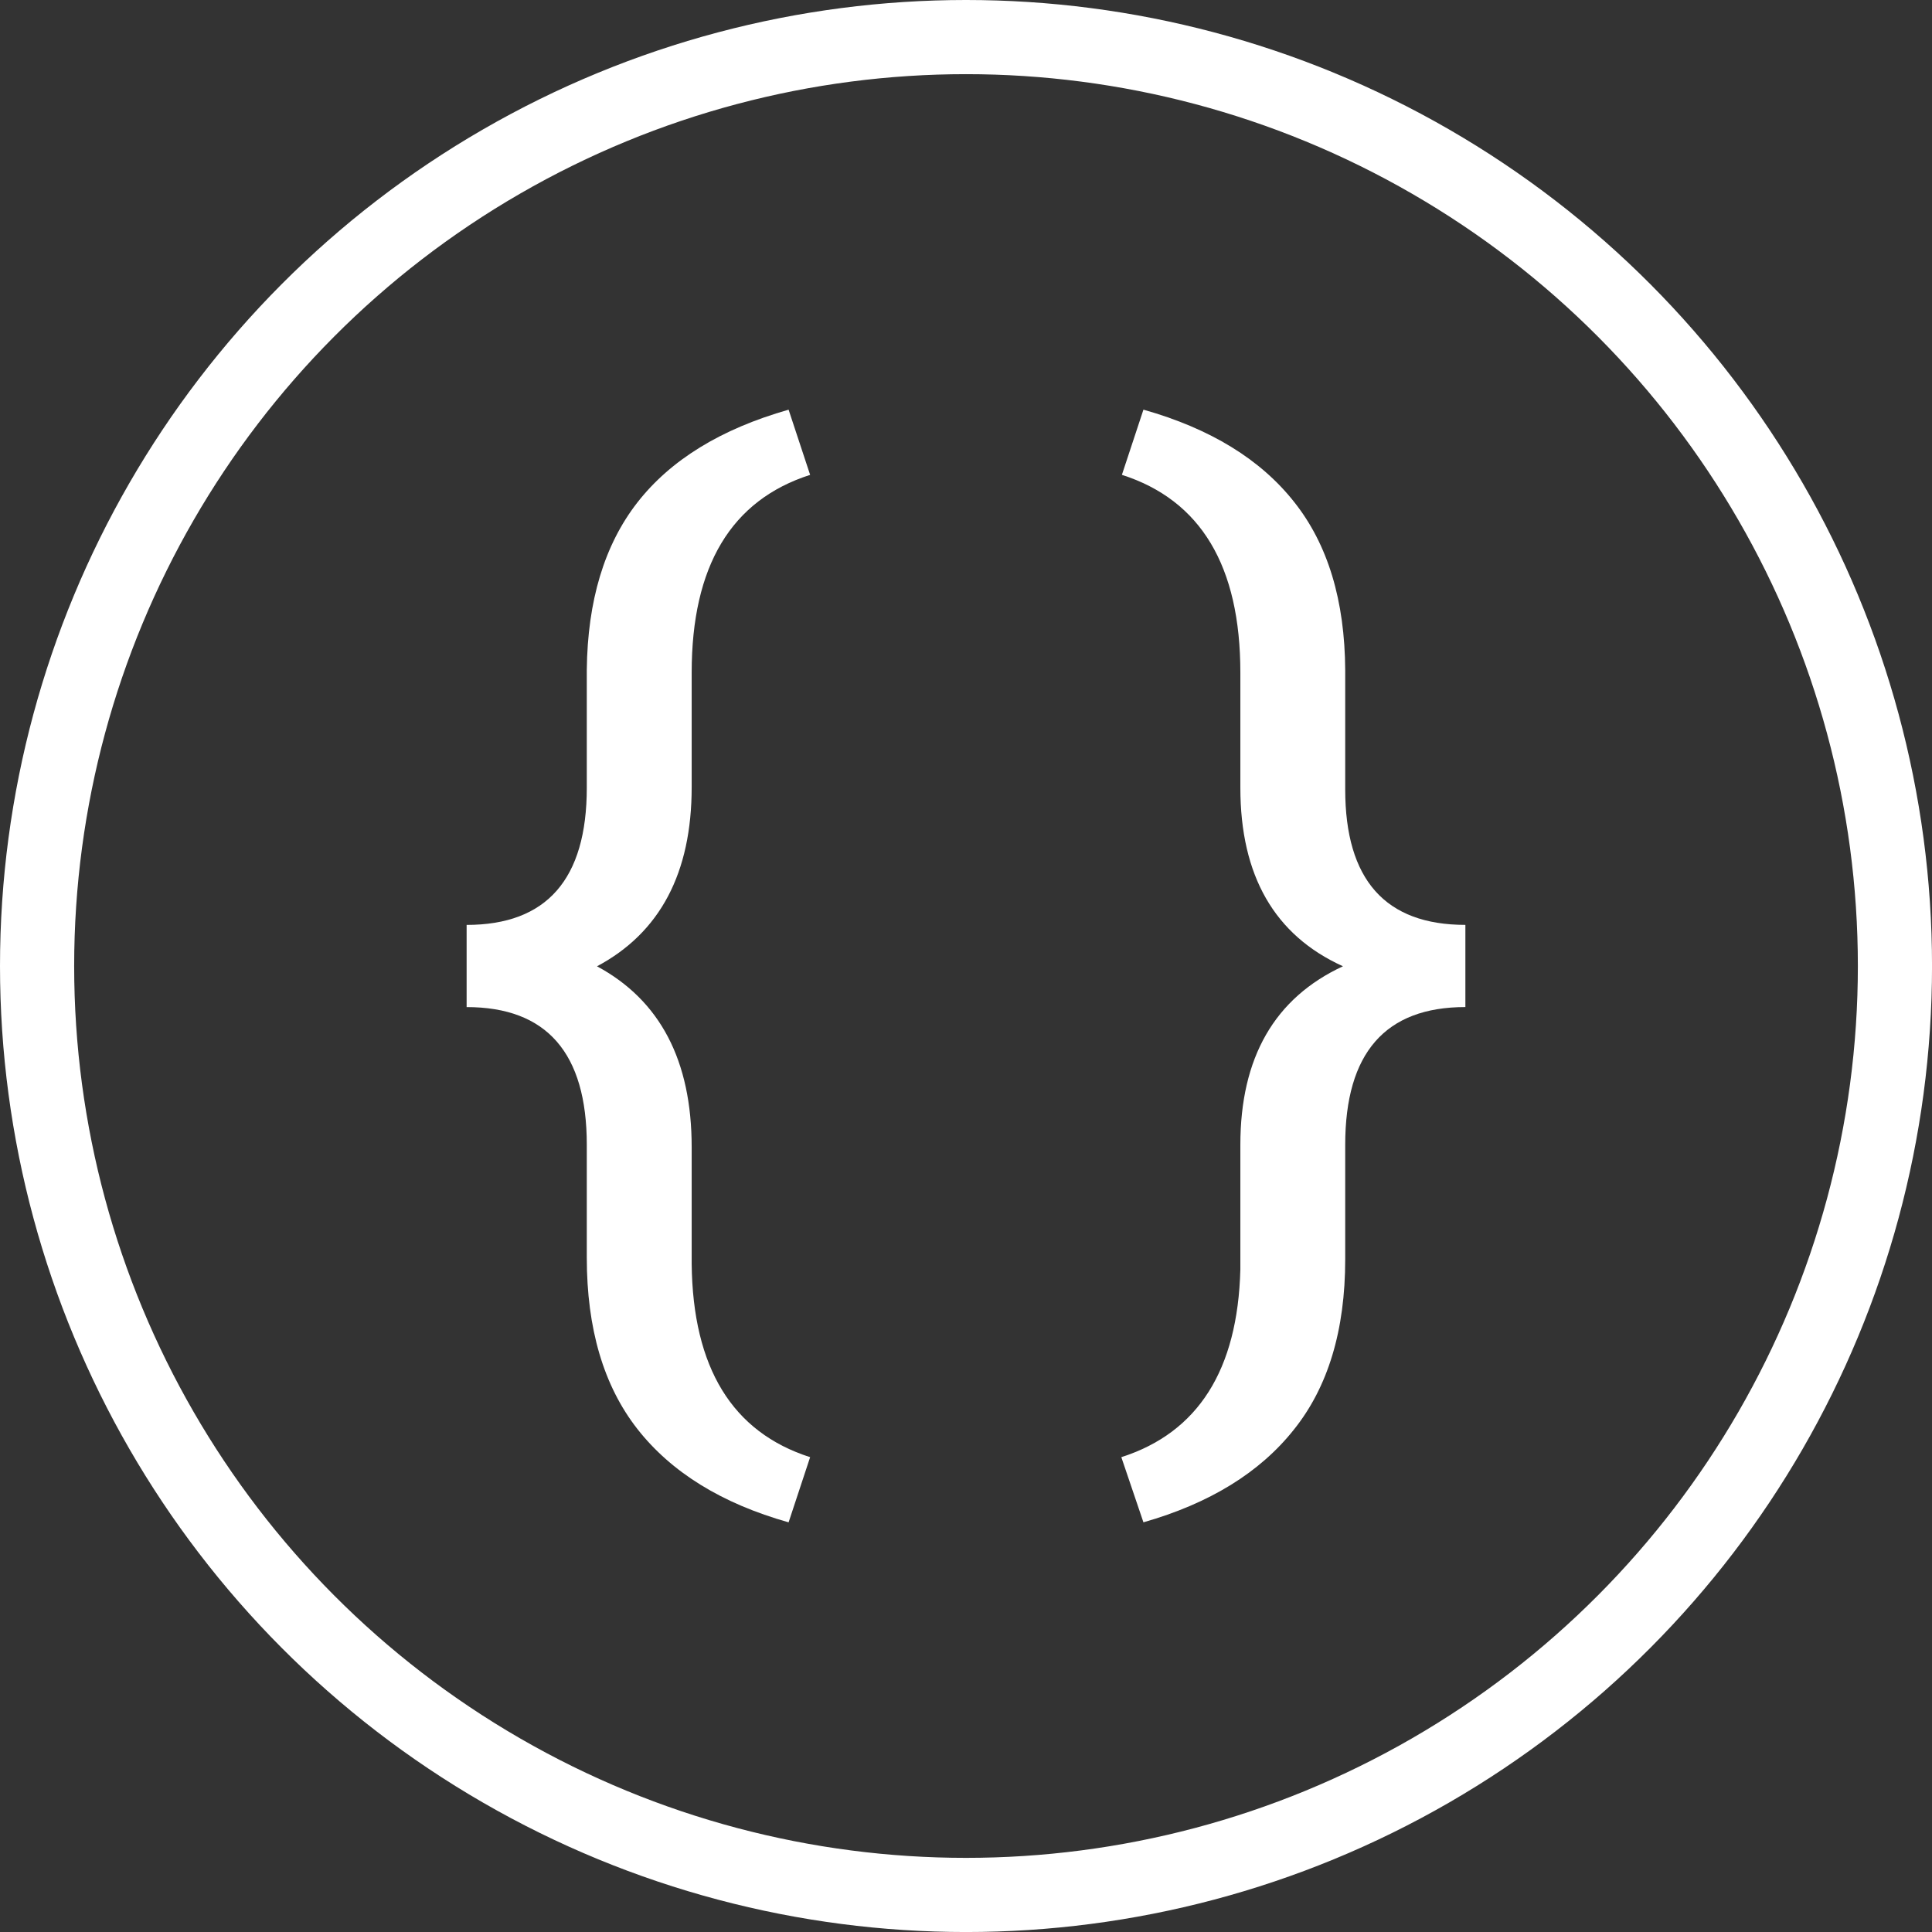 <?xml version="1.0" encoding="UTF-8" standalone="no"?>
<svg
   width="256"
   height="256"
   viewBox="0 0 67.733 67.733"
   version="1.1"
   id="svg8"
   inkscape:version="1.1 (c68e22c387, 2021-05-23)"
   sodipodi:docname="editor.svg"
   xmlns:inkscape="http://www.inkscape.org/namespaces/inkscape"
   xmlns:sodipodi="http://sodipodi.sourceforge.net/DTD/sodipodi-0.dtd"
   xmlns="http://www.w3.org/2000/svg"
   xmlns:svg="http://www.w3.org/2000/svg"
   xmlns:rdf="http://www.w3.org/1999/02/22-rdf-syntax-ns#"
   xmlns:cc="http://creativecommons.org/ns#"
   xmlns:dc="http://purl.org/dc/elements/1.1/">
  <rect x="0" y="0" width="67.733" height="67.733" fill="#333333" stroke="none"/>
  <defs
     id="defs2" />
  <sodipodi:namedview
     id="base"
     pagecolor="#000000"
     bordercolor="#666666"
     borderopacity="1.0"
     inkscape:pageopacity="0"
     inkscape:pageshadow="2"
     inkscape:zoom="1.979899"
     inkscape:cx="187.13076"
     inkscape:cy="152.78557"
     inkscape:document-units="mm"
     inkscape:current-layer="layer1"
     inkscape:document-rotation="0"
     showgrid="false"
     units="px"
     inkscape:window-width="1920"
     inkscape:window-height="1017"
     inkscape:window-x="1072"
     inkscape:window-y="457"
     inkscape:window-maximized="1"
     inkscape:pagecheckerboard="0" />
  <g
     inkscape:label="Layer 1"
     inkscape:groupmode="layer"
     id="layer1">
    <g
       aria-label="{ }"
       id="text837"
       style="font-size:40.698px;line-height:1.25;stroke-width:1.017">
      <path
         d="M 27.647,53.371 Q 24.129,52.378 22.341,50.092 20.572,47.827 20.572,44.091 v -3.955 q 0,-4.829 -4.213,-4.829 v -2.881 q 4.213,0 4.213,-4.809 v -4.133 q 0.04,-3.637 1.769,-5.862 1.749,-2.246 5.306,-3.259 l 0.755,2.285 Q 24.249,17.979 24.249,23.583 v 4.014 q 0,4.511 -3.319,6.28 3.319,1.788 3.319,6.339 v 4.094 q 0.06,5.465 4.153,6.776 z"
         style="font-family:roboto;-inkscape-font-specification:roboto;fill:#ffffff"
         id="path844" />
      <path
         d="m 39.312,51.086 q 4.034,-1.292 4.173,-6.578 v -4.372 q 0,-4.59 3.597,-6.26 -3.597,-1.63 -3.597,-6.26 v -4.034 q 0,-5.604 -4.153,-6.935 l 0.755,-2.285 q 3.517,0.994 5.286,3.239 1.769,2.226 1.788,5.902 v 4.173 q 0,4.749 4.213,4.749 v 2.881 q -4.213,0 -4.213,4.829 v 4.014 q 0,3.736 -1.808,5.982 -1.788,2.246 -5.266,3.239 z"
         style="font-family:roboto;-inkscape-font-specification:roboto;fill:#ffffff"
         id="path846" />
    </g>
    <ellipse
       style="fill:none;stroke:#ffffff;stroke-width:2.6;stroke-linecap:round;stroke-linejoin:round;stroke-miterlimit:4;stroke-dasharray:none;stroke-opacity:1;paint-order:stroke fill markers"
       id="path833"
       cx="33.867"
       cy="33.867"
       rx="32.567"
       ry="32.567" />
  </g>
</svg>
